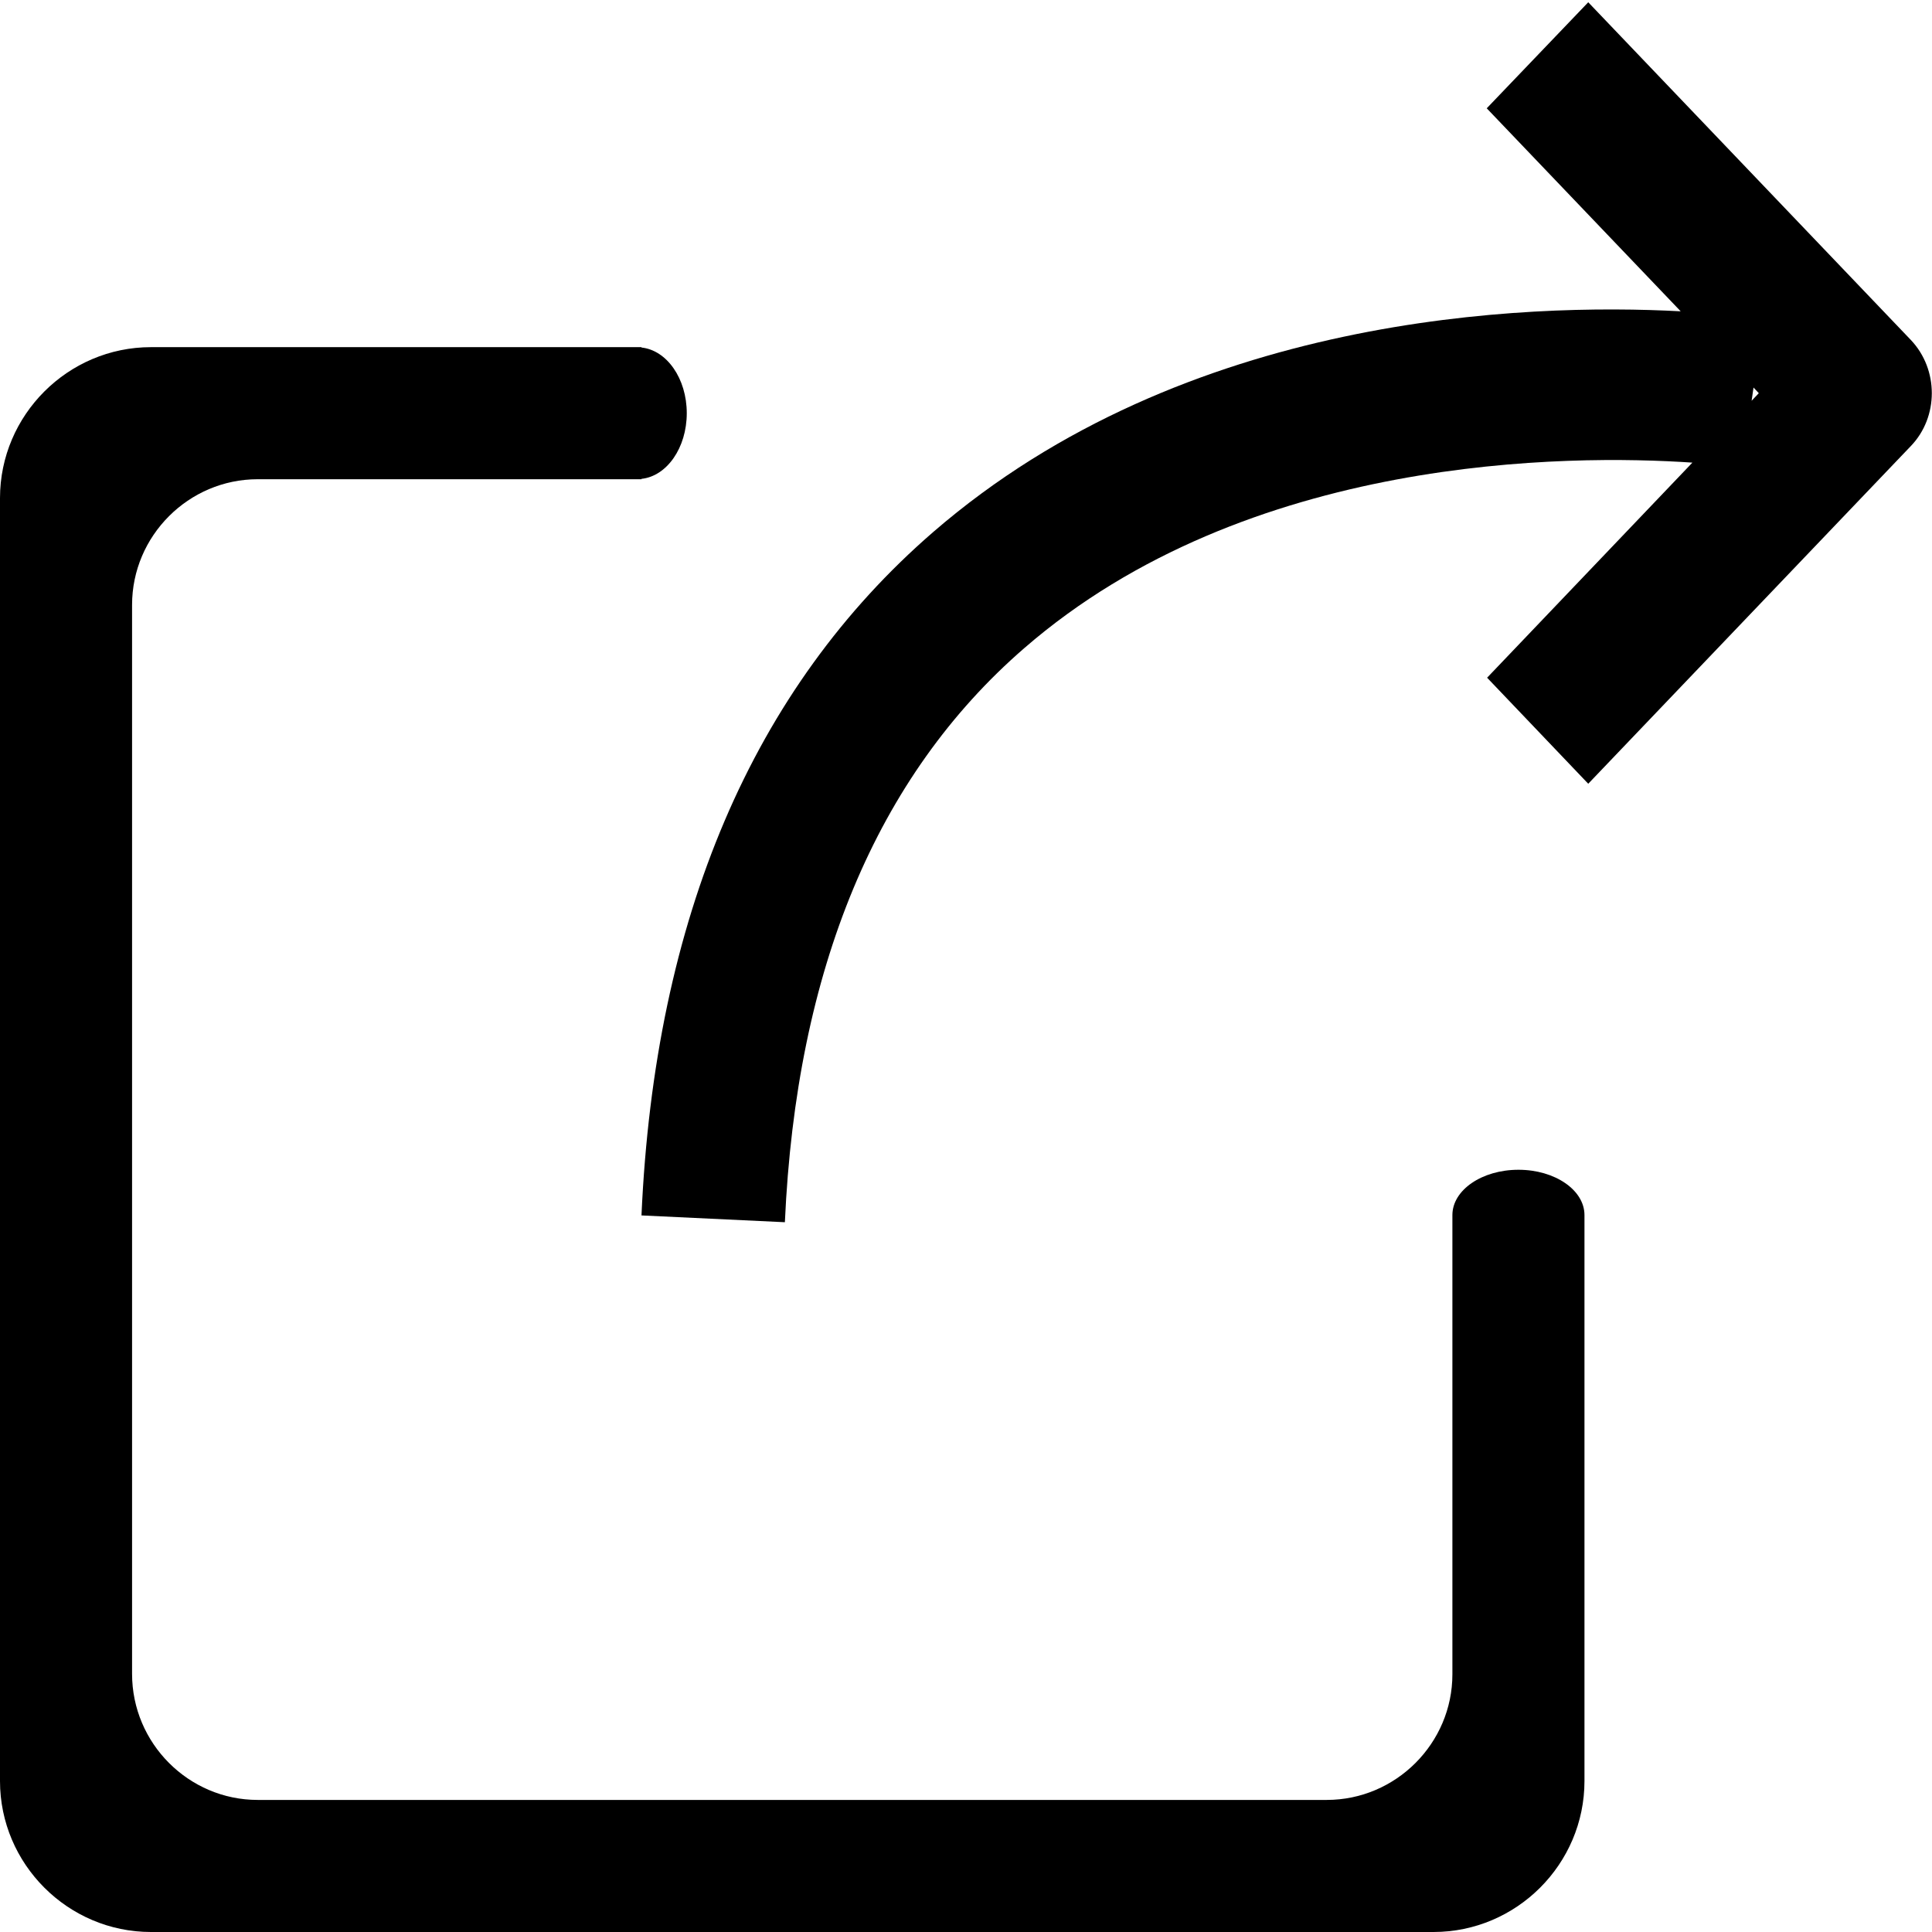 <?xml version="1.0" encoding="utf-8"?>
<!-- Generator: Adobe Illustrator 18.0.0, SVG Export Plug-In . SVG Version: 6.00 Build 0)  -->
<!DOCTYPE svg PUBLIC "-//W3C//DTD SVG 1.1//EN" "http://www.w3.org/Graphics/SVG/1.1/DTD/svg11.dtd">
<svg version="1.1" id="图层_1" xmlns="http://www.w3.org/2000/svg" xmlns:xlink="http://www.w3.org/1999/xlink" x="0px" y="0px"
	 width="512px" height="512px" viewBox="0 0 512 512" enable-background="new 0 0 512 512" xml:space="preserve">
<path d="M394.1,179.6l54.4-57c-32.5-2.2-117.9-2.2-177.1,49.2c-39.1,33.9-60.4,85.1-63.4,152.1l-38-1.8
	c3.5-78.8,29.5-139.7,77.3-181.1c66.8-57.8,157.1-60.7,198.1-58.5l-51.4-53.8l26.9-28.1l85.5,89.5c7.4,7.8,7.4,20.4,0,28.1
	l-85.5,89.5L394.1,179.6z M466.1,104.2l-1.4-1.5l-0.5,3.5L466.1,104.2z"/>
<path d="M40,92h130v0.1c6.7,0.7,12,8.2,12,17.4s-5.3,16.7-12,17.4v0.1H68.3C50,127,35,142,35,160.3v283.3C35,462,50,477,68.3,477
	h283.3c18.3,0,33.3-15,33.3-33.3V322c0-6.6,7.8-12,17.5-12s17.5,5.4,17.5,12v150c0,22-18,40-40,40H40c-22,0-40-18-40-40V132
	C0,110,18,92,40,92z"/>
</svg>
